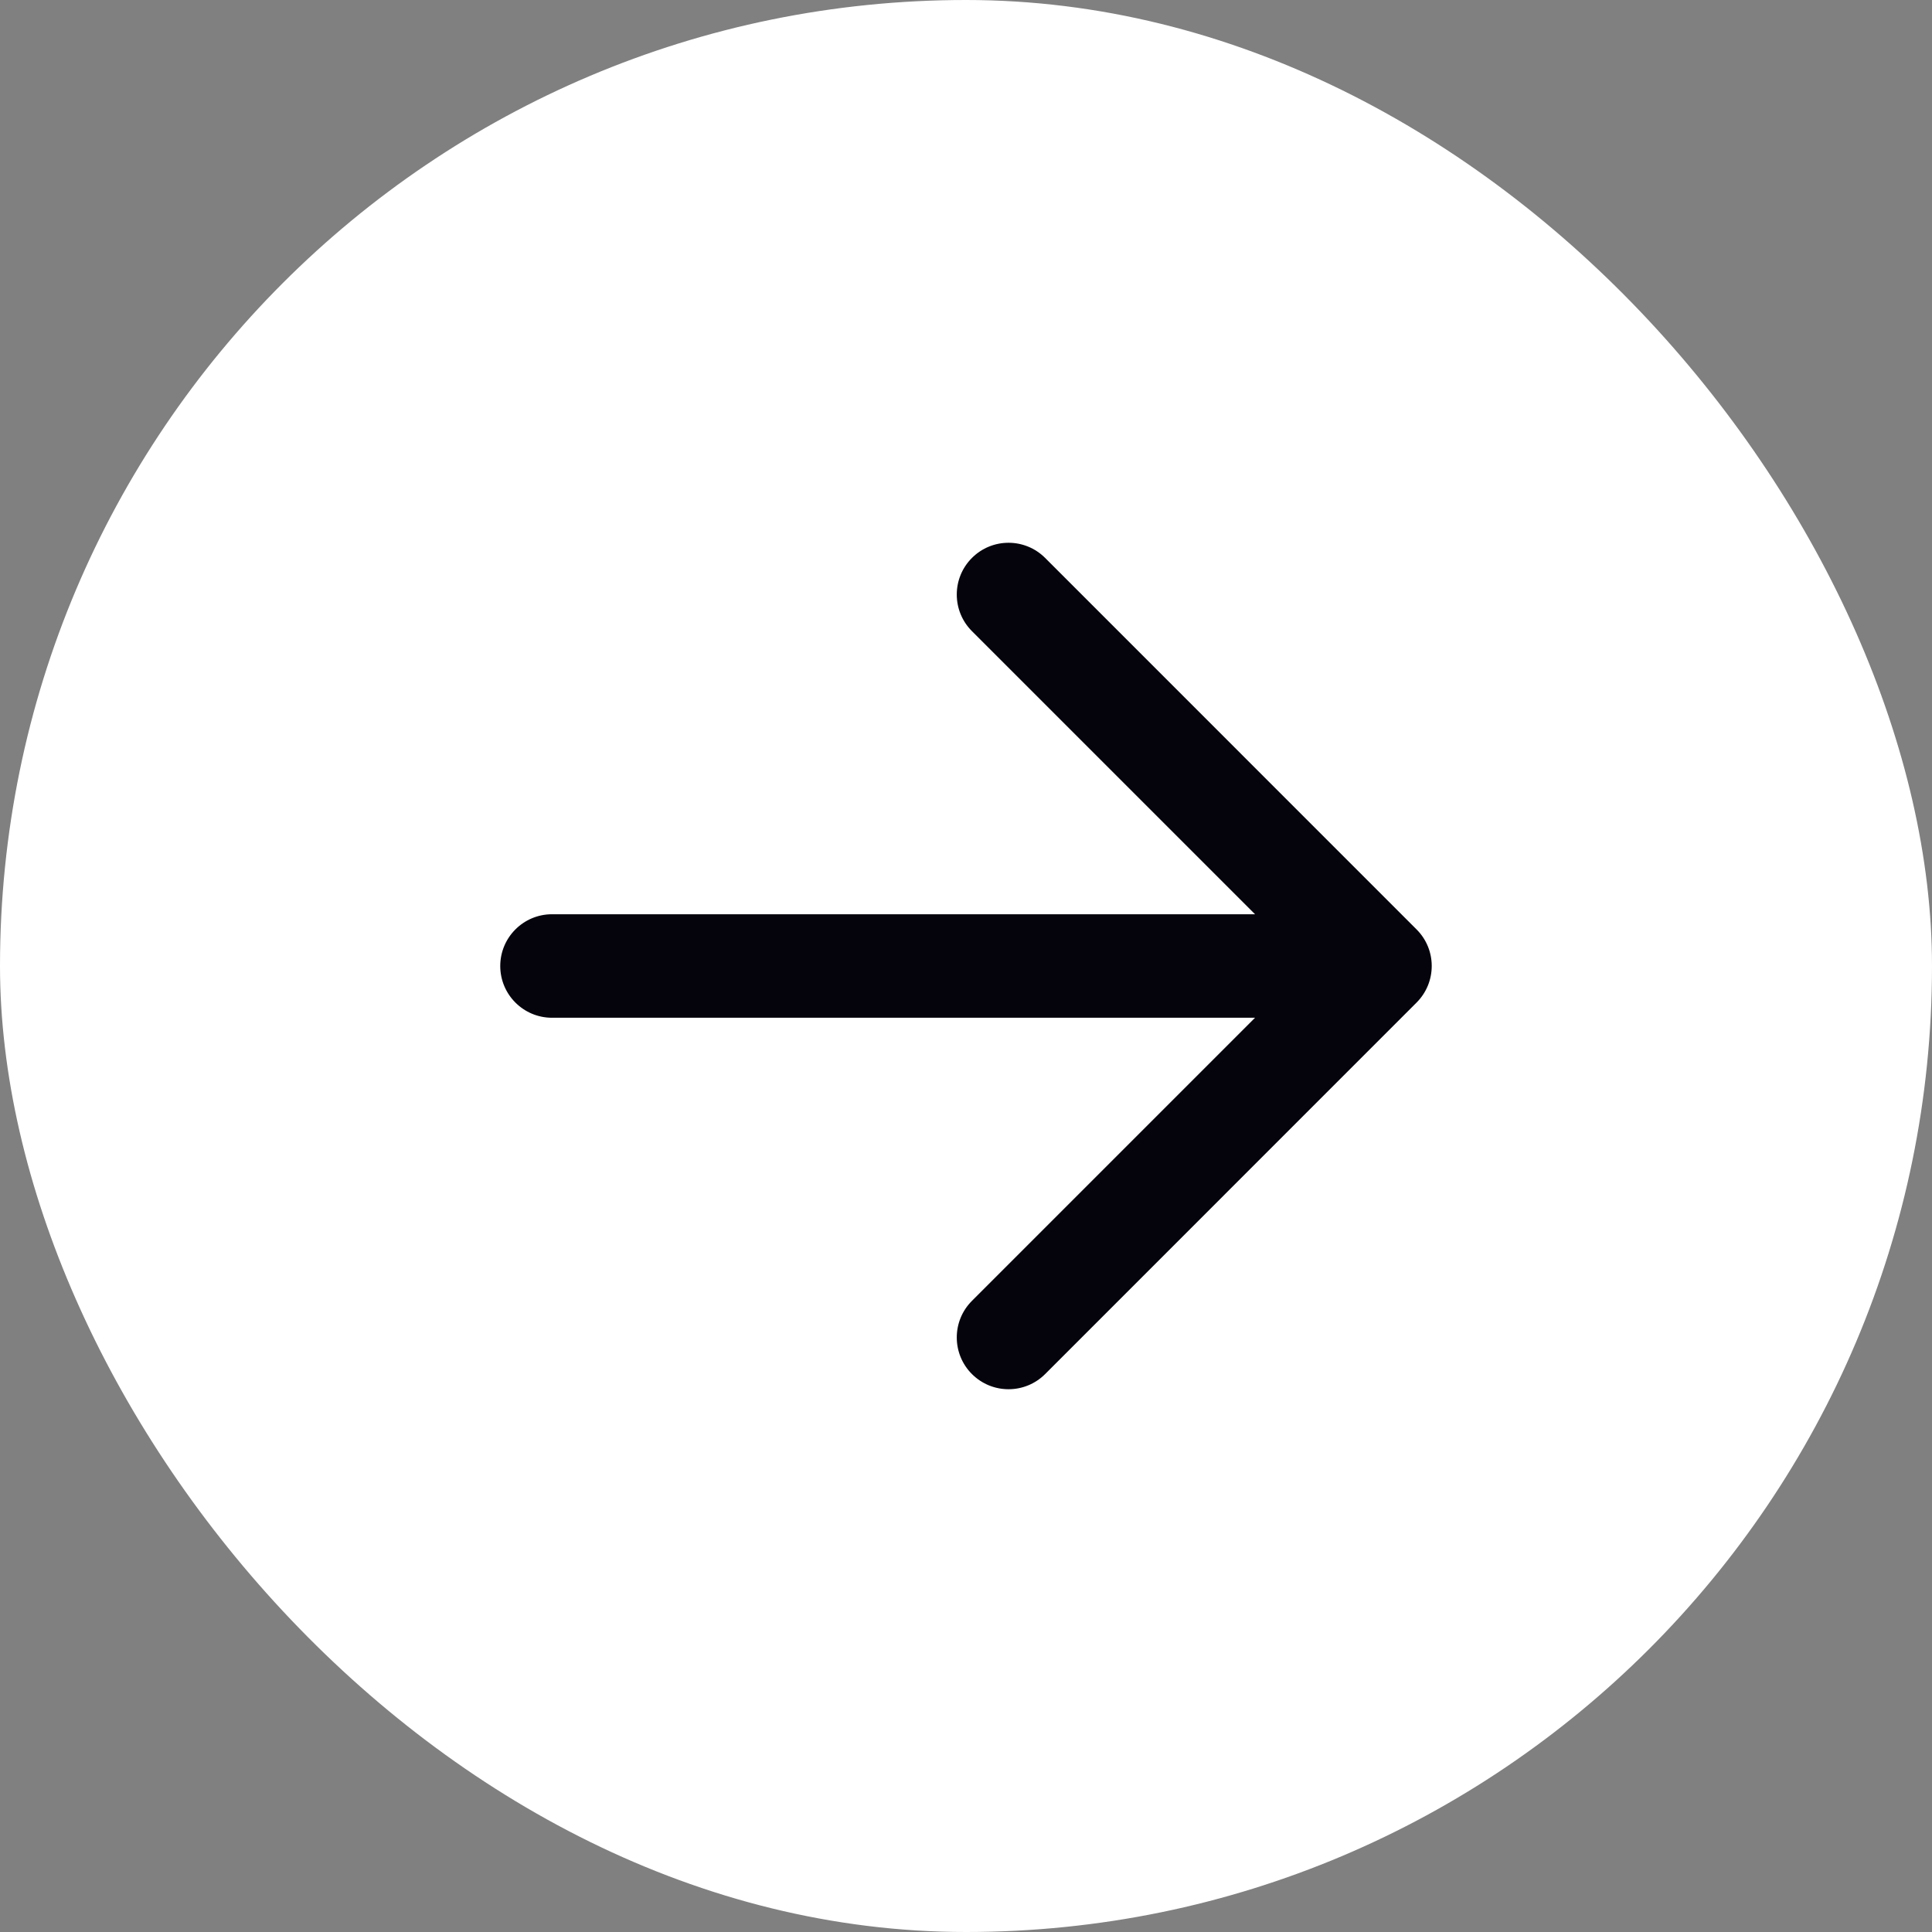<svg width="28" height="28" viewBox="0 0 28 28" fill="none" xmlns="http://www.w3.org/2000/svg">
<rect x="0" y="0" width="28" height="28" fill="#808080" stroke="none"/>
<g clipPath="url(#clip0_1819_6562)">
<rect width="28" height="28" rx="14" fill="white"/>
<path fillRule="evenodd" clipRule="evenodd" d="M14.086 19.914C14.379 20.207 14.854 20.207 15.147 19.914L20.53 14.53C20.823 14.237 20.823 13.762 20.53 13.47L15.147 8.086C14.854 7.793 14.379 7.793 14.086 8.086C13.793 8.379 13.793 8.854 14.086 9.147L18.189 13.25L8 13.25C7.586 13.25 7.25 13.586 7.25 14C7.25 14.414 7.586 14.75 8 14.75L18.189 14.75L14.086 18.853C13.793 19.146 13.793 19.621 14.086 19.914Z" fill="#05030C"/>
</g>
<defs>
<clipPath id="clip0_1819_6562">
<rect width="28" height="28" rx="14" fill="white"/>
</clipPath>
</defs>
</svg>
